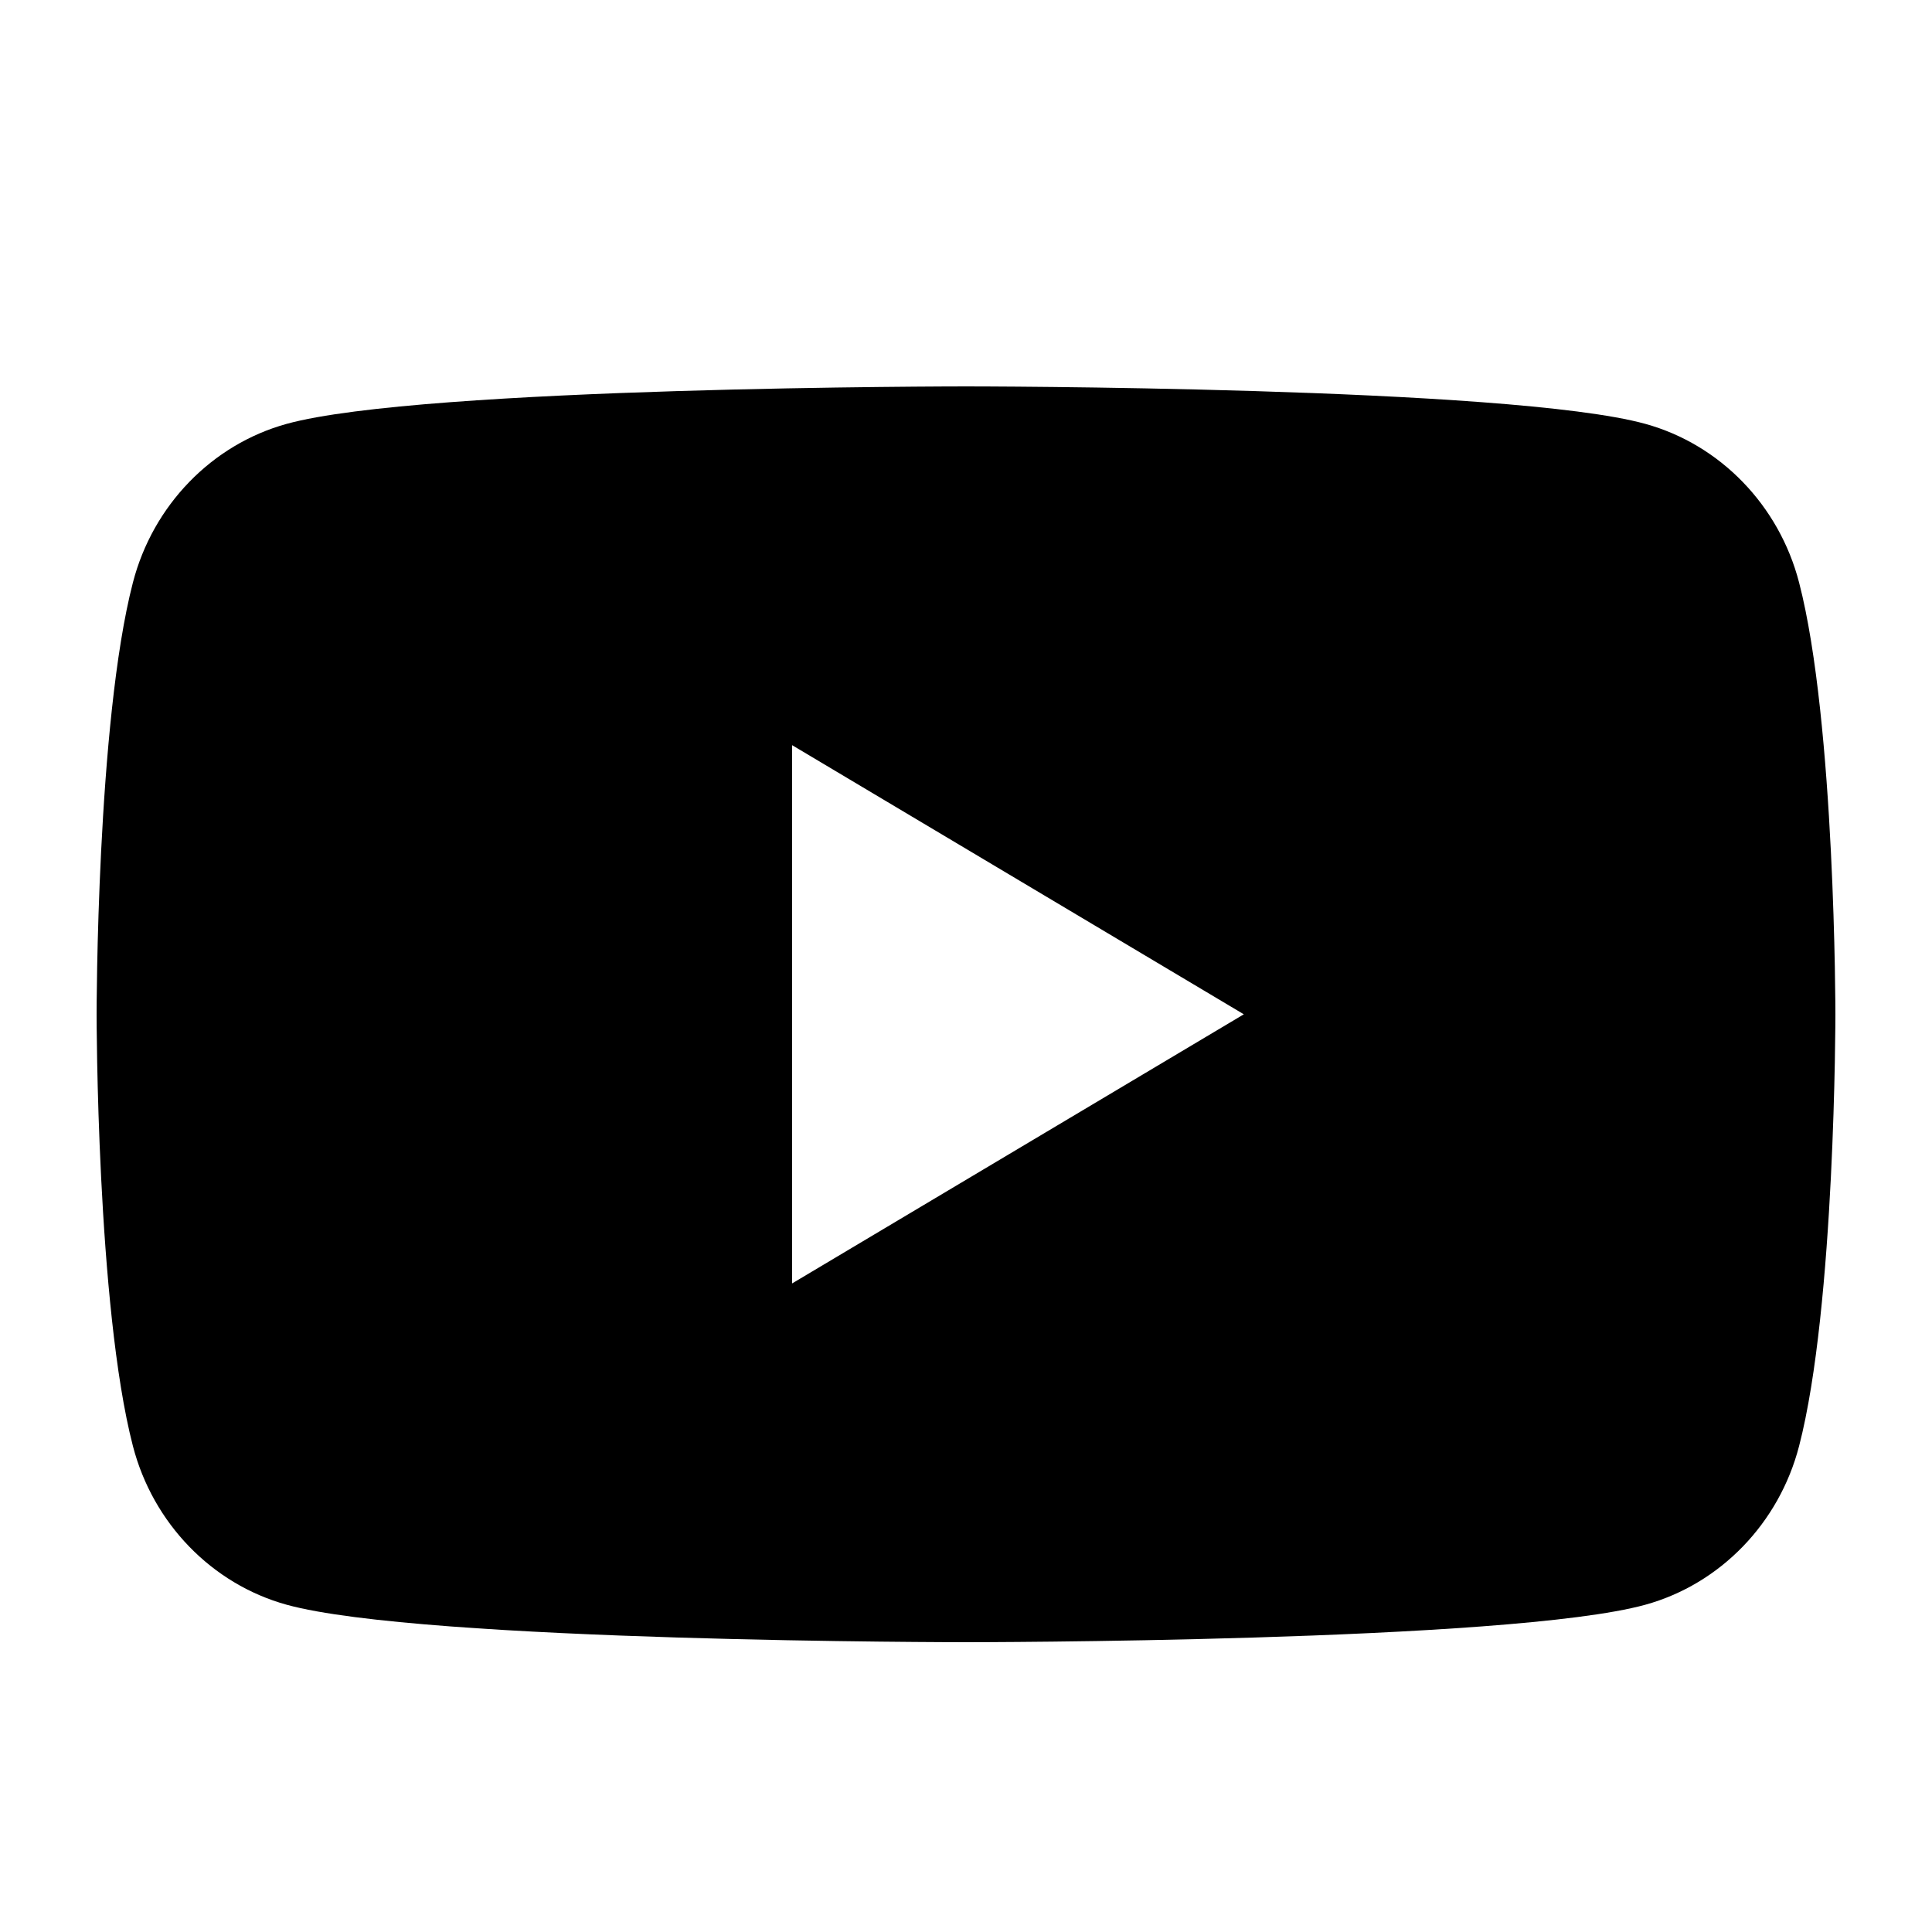 <svg width="20" height="20" viewBox="0 0 20 20" fill="none" xmlns="http://www.w3.org/2000/svg">
<path d="M18.624 6.03C18.417 5.231 17.807 4.602 17.033 4.388C15.629 4 10 4 10 4C10 4 4.371 4 2.967 4.388C2.193 4.602 1.583 5.231 1.376 6.03C1 7.478 1 10.5 1 10.5C1 10.5 1 13.522 1.376 14.97C1.583 15.769 2.193 16.398 2.967 16.612C4.371 17 10 17 10 17C10 17 15.629 17 17.033 16.612C17.807 16.398 18.417 15.769 18.624 14.97C19 13.522 19 10.5 19 10.5C19 10.5 19 7.478 18.624 6.03ZM8.2 13.286V7.714L12.876 10.5L8.2 13.286Z" fill="black"/>
</svg>
